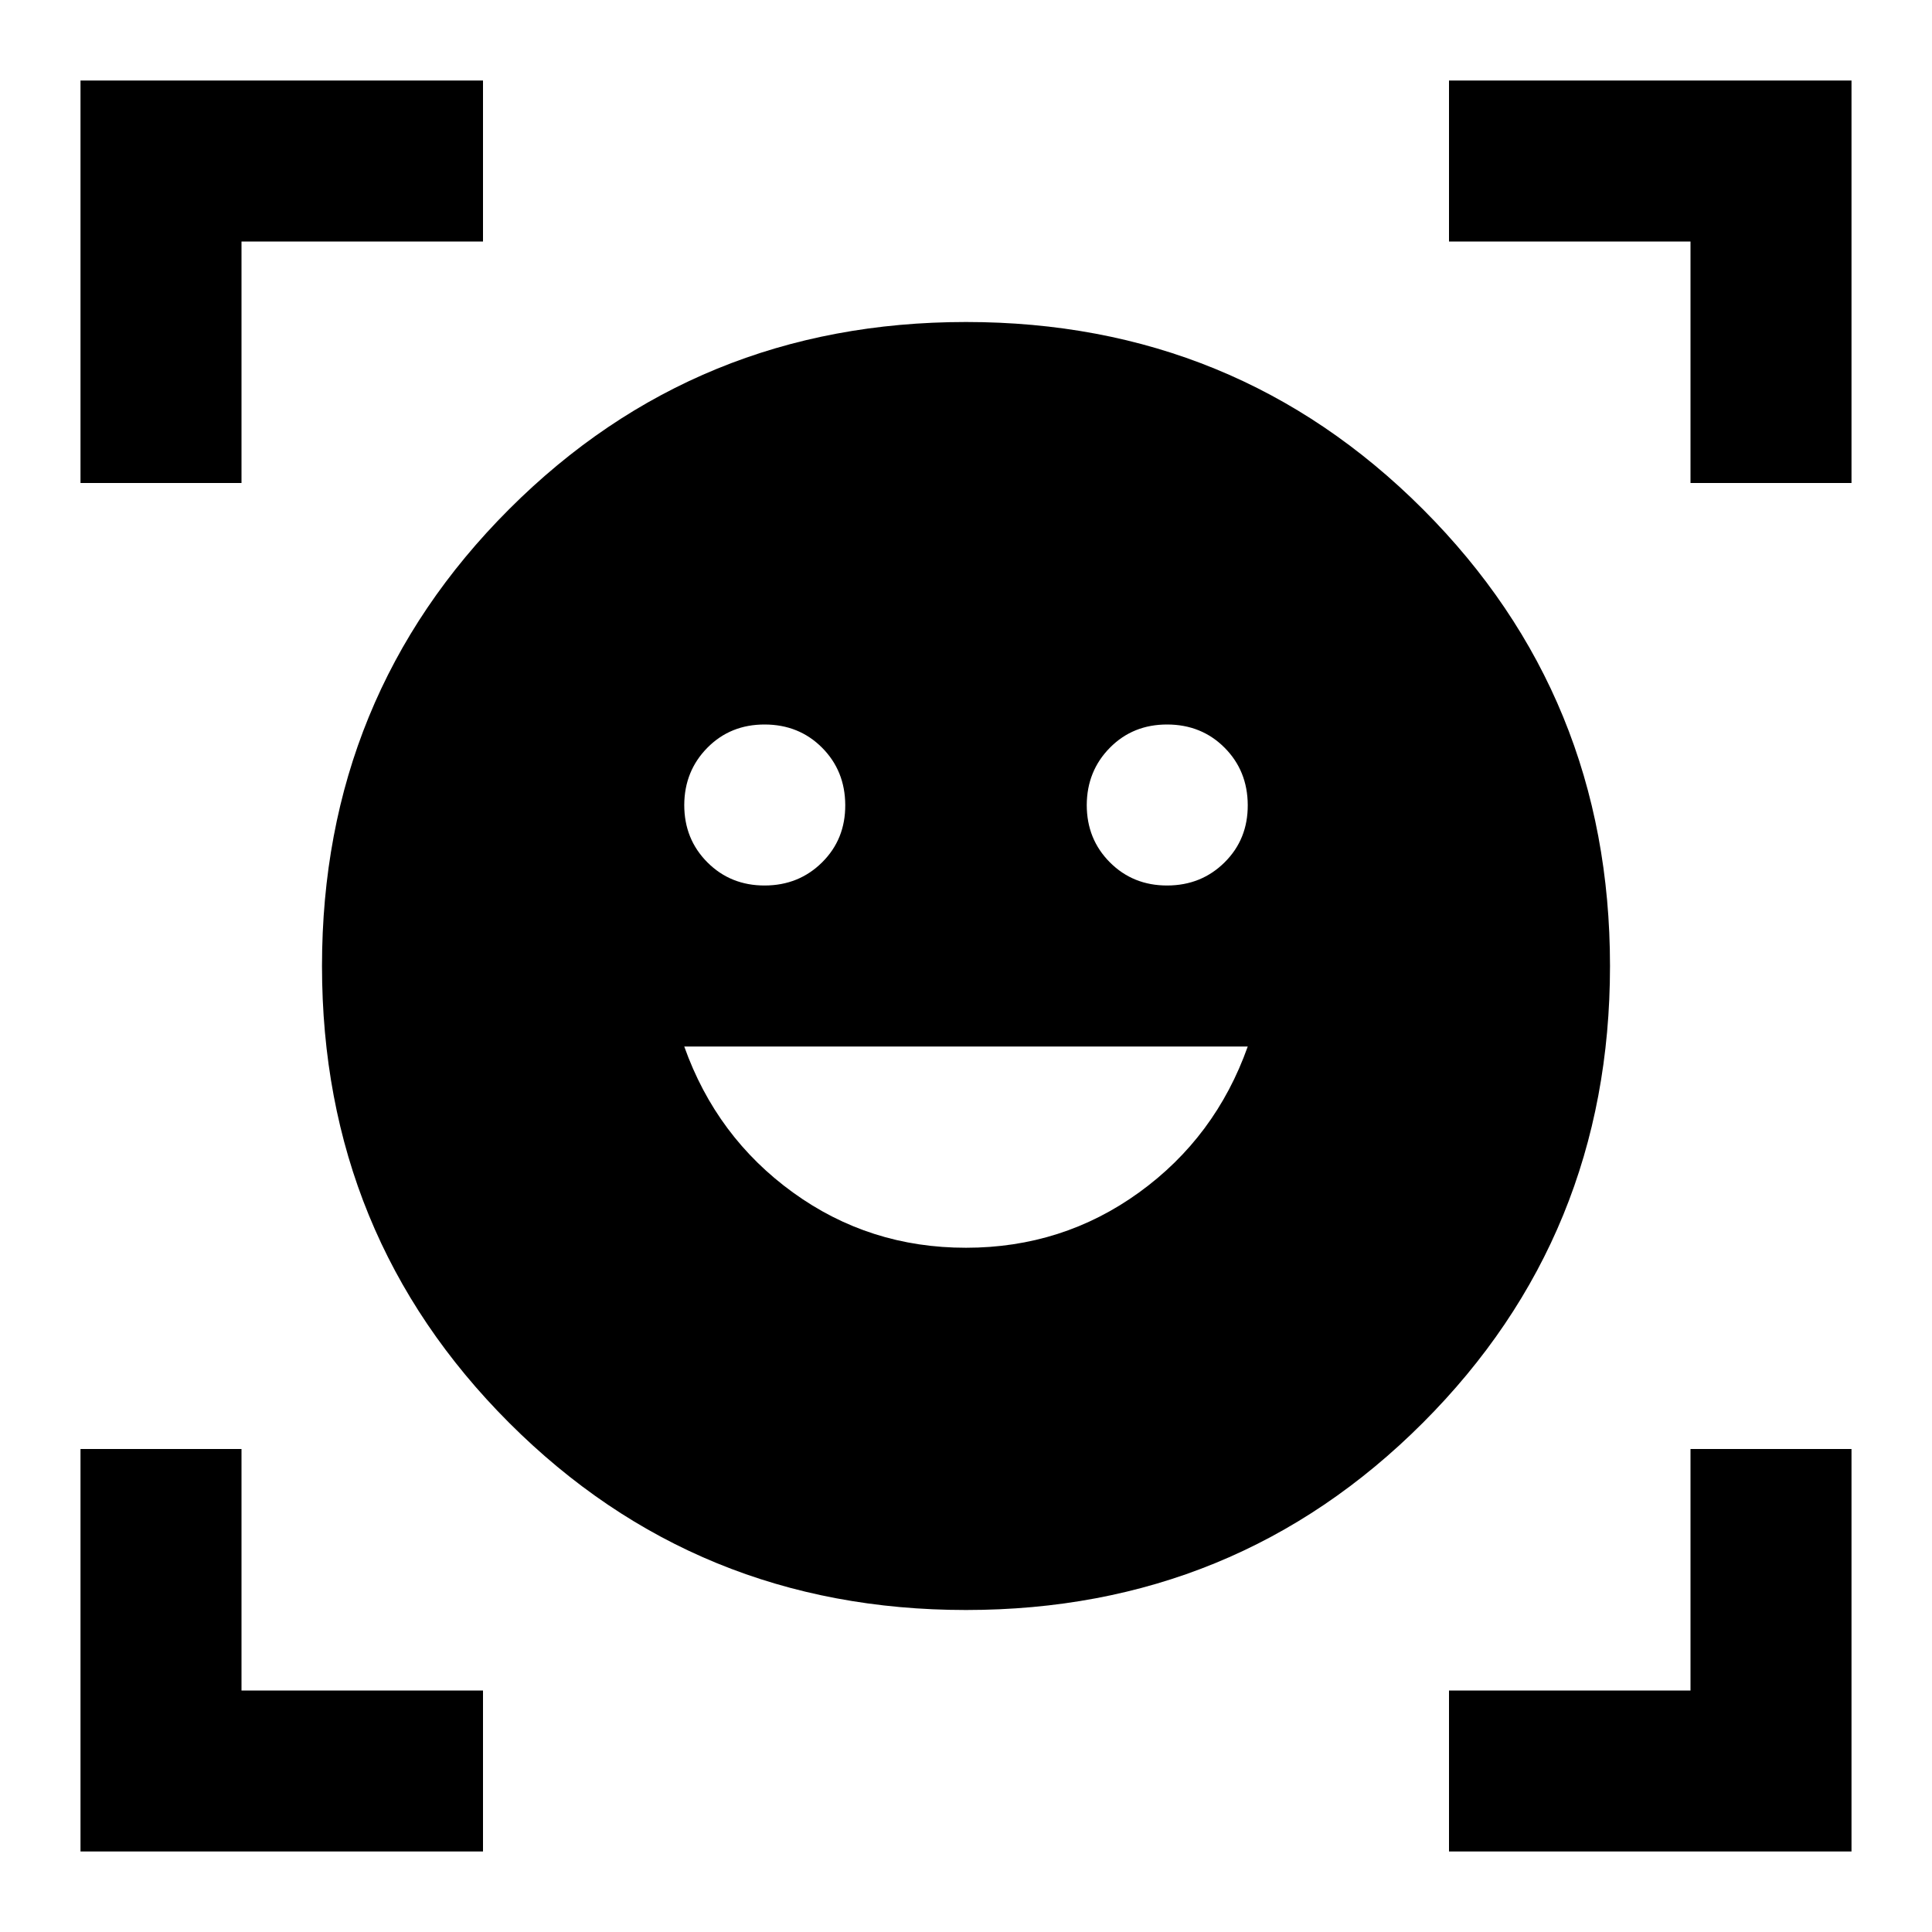<svg xmlns="http://www.w3.org/2000/svg" xmlns:xlink="http://www.w3.org/1999/xlink" width="24" height="24" viewBox="0 0 24 24"><path fill="currentColor" d="M12 4q3.35 0 5.675 2.325T20 12t-2.325 5.675T12 20t-5.675-2.325T4 12t2.325-5.675T12 4m0 11.5q1.2 0 2.15-.687T15.5 13h-7q.4 1.125 1.35 1.813T12 15.5M8.5 10q0 .425.288.713T9.5 11t.713-.288T10.5 10t-.288-.712T9.5 9t-.712.288T8.5 10m5 0q0 .425.288.713T14.5 11t.713-.288T15.5 10t-.288-.712T14.5 9t-.712.288T13.5 10M1 6V1h5v2H3v3zm0 17v-5h2v3h3v2zm17 0v-2h3v-3h2v5zm3-17V3h-3V1h5v5z"/></svg>